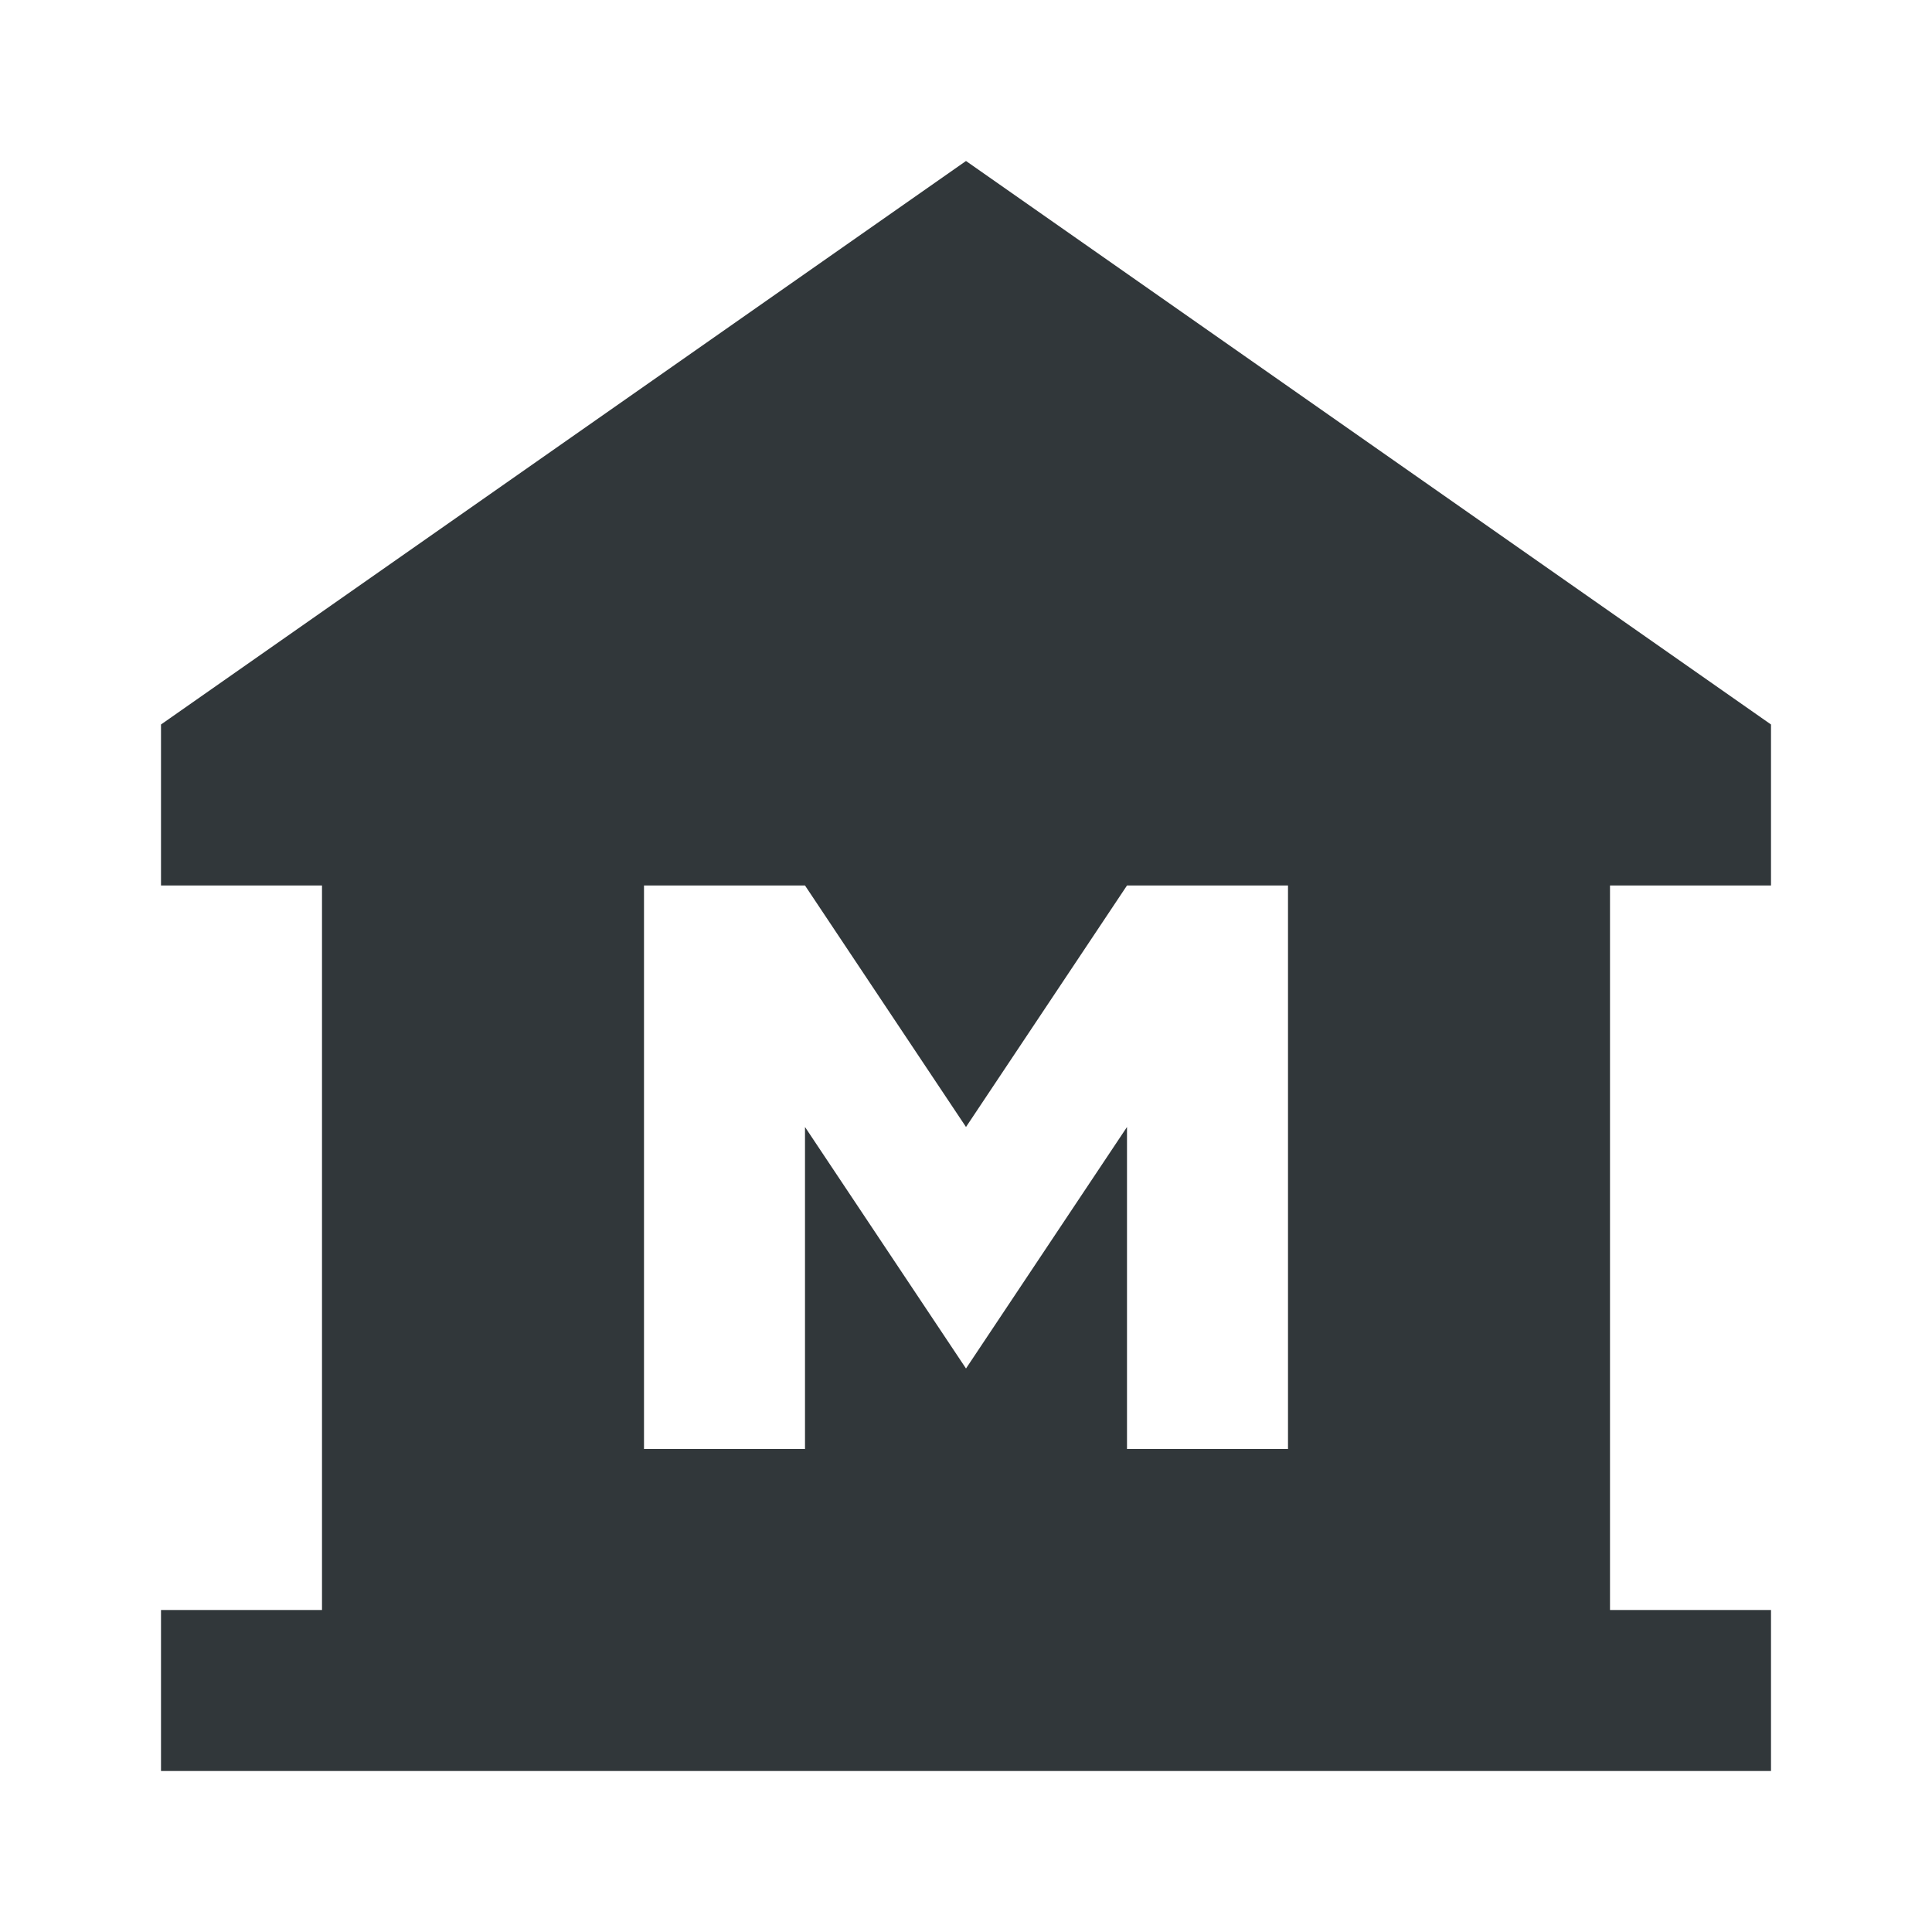 <svg width="24" height="24" viewBox="0 0 24 24" fill="none" xmlns="http://www.w3.org/2000/svg">
<path d="M22 11V9L12 2L2 9V11H4V20H2V22H22V20H20V11H22ZM16 18H14V14L12 17L10 14V18H8V11H10L12 14L14 11H16V18Z" fill="#31373A"/>
</svg>
